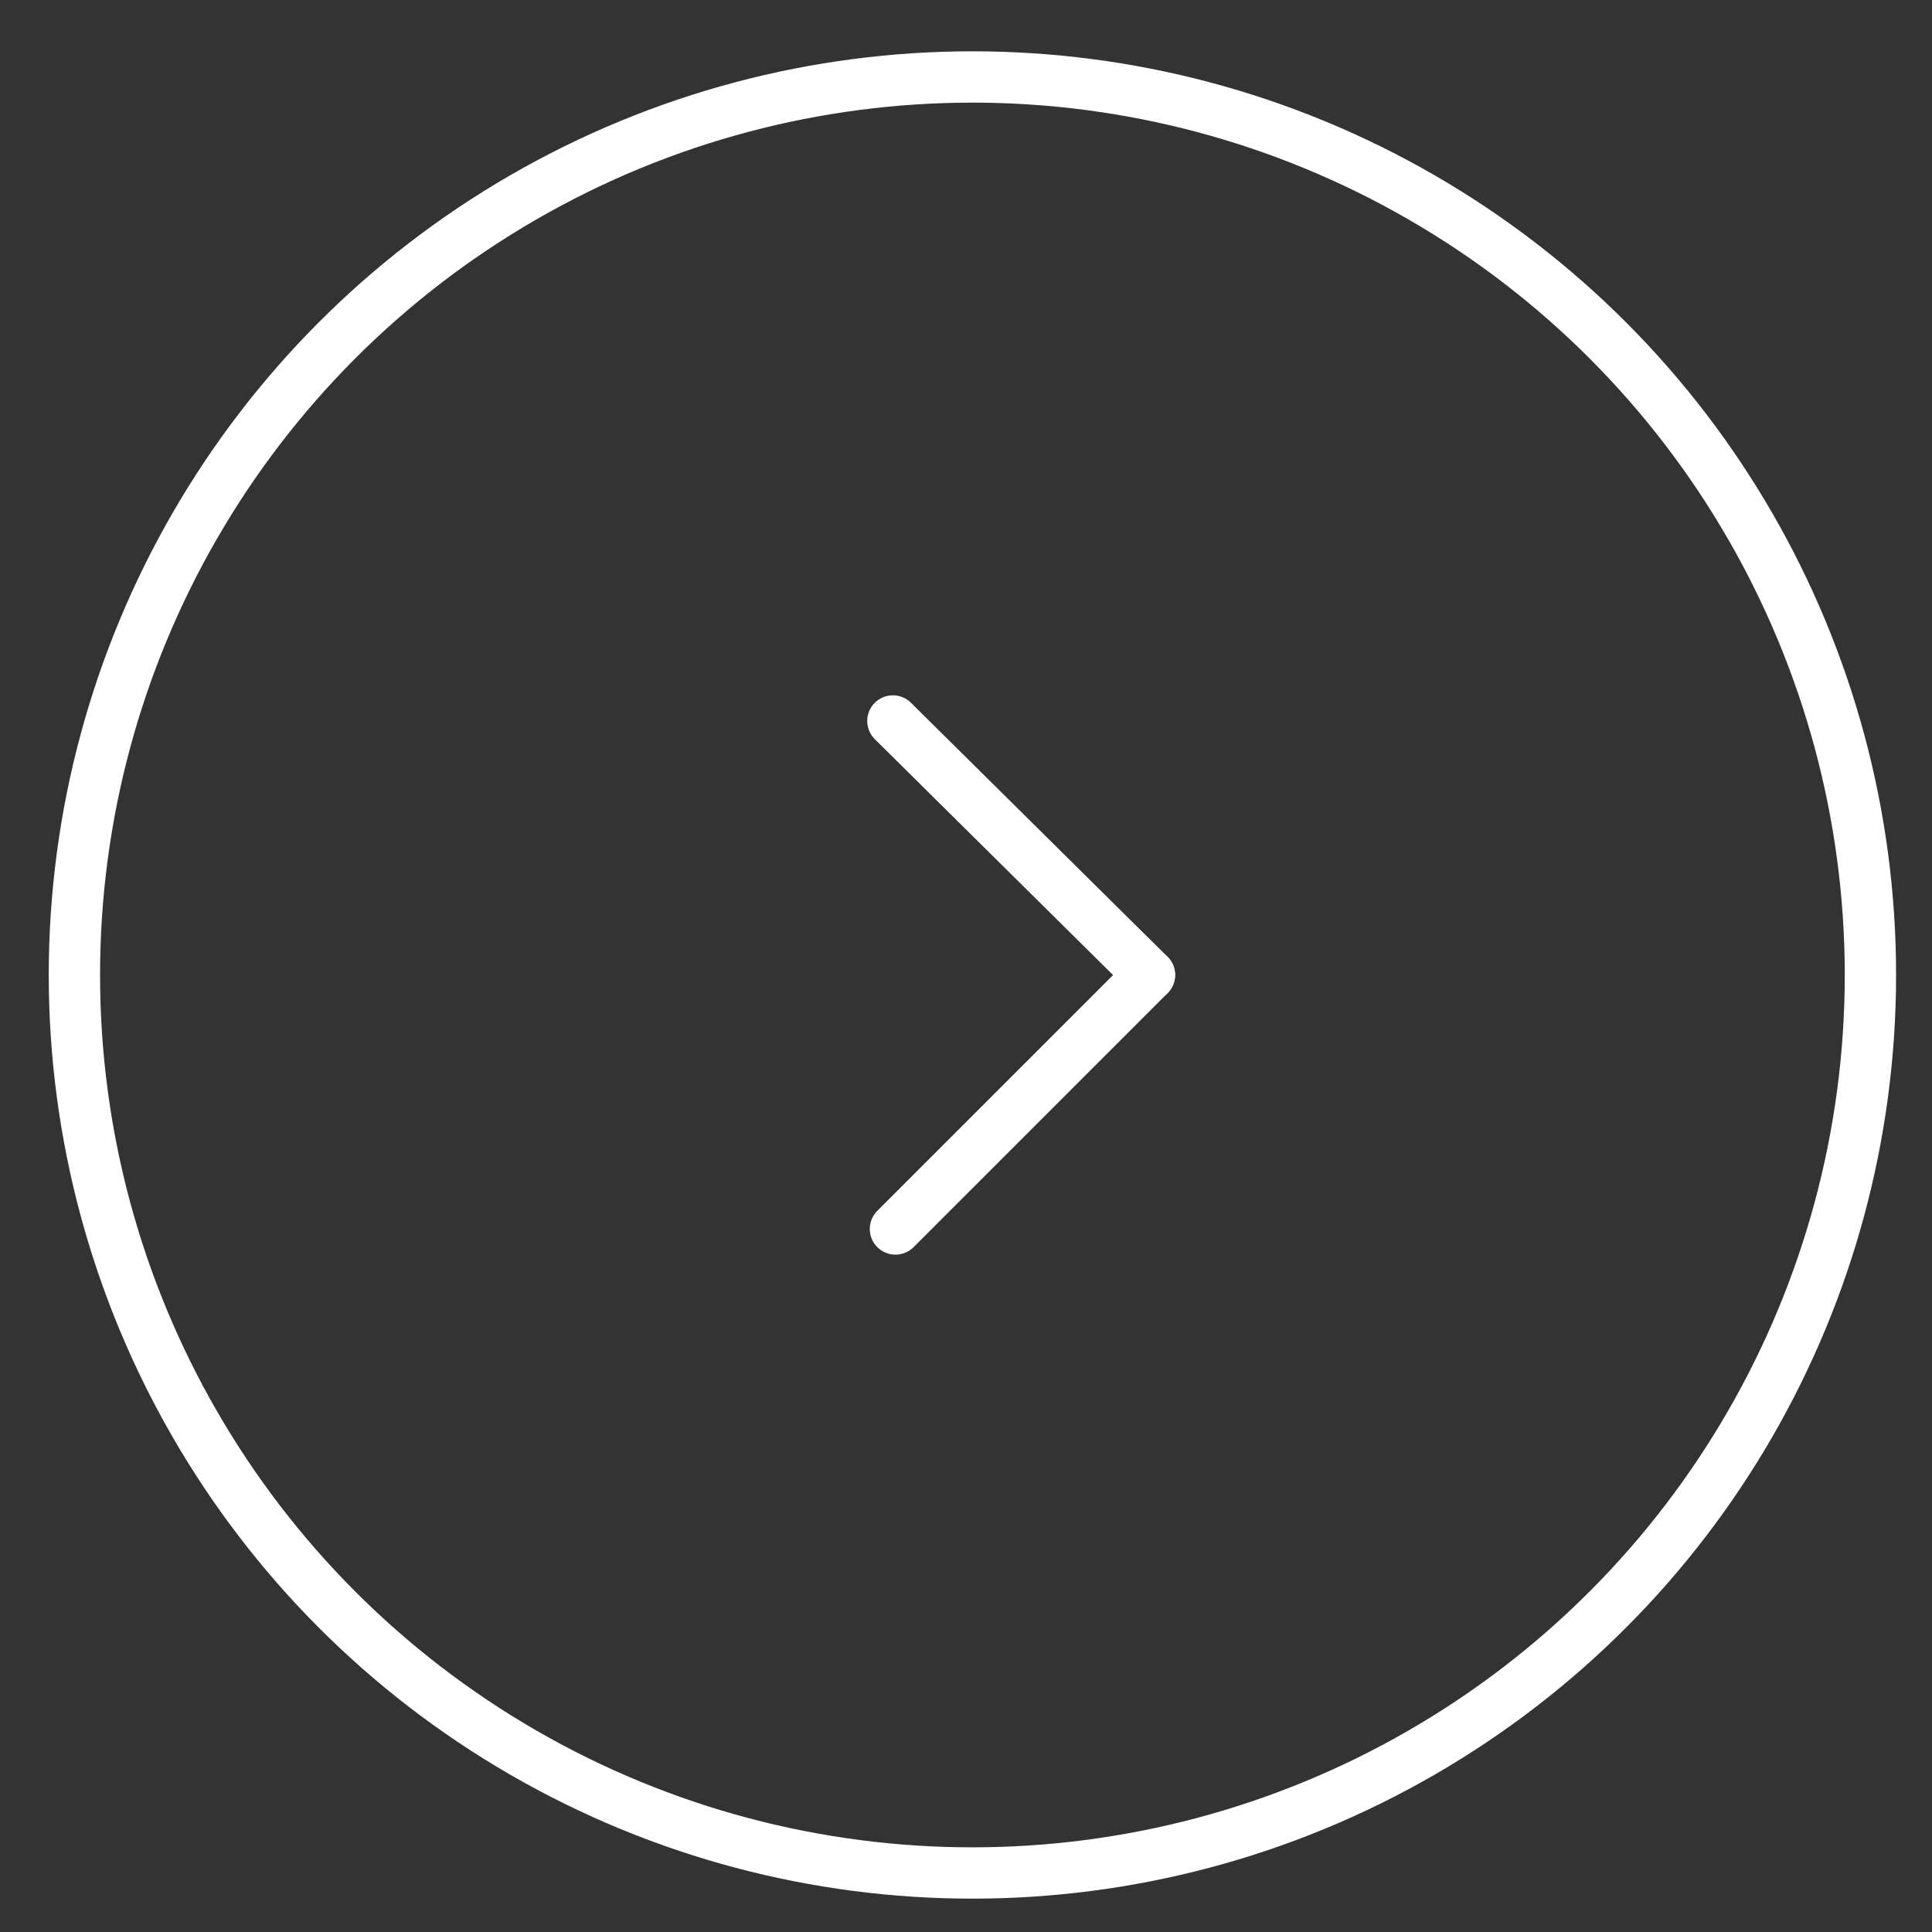 <?xml version="1.0" encoding="utf-8"?>
<!-- Generator: Adobe Illustrator 19.1.1, SVG Export Plug-In . SVG Version: 6.00 Build 0)  -->
<svg version="1.1" id="Layer_1" xmlns="http://www.w3.org/2000/svg" xmlns:xlink="http://www.w3.org/1999/xlink" x="0px" y="0px"
	 viewBox="0 0 75.3 75.3" style="enable-background:new 0 0 75.3 75.3;" xml:space="preserve">
<rect x="0" y="0" width="75.3" height="75.3" fill="#333333" stroke="none"/>
<style type="text/css">
	.st0{fill:none;stroke:#ffffff;stroke-width:2;stroke-linecap:round;stroke-miterlimit:10;}
</style>
<g>
	<g>
		<line class="st0" x1="44.8" y1="38" x2="34.9" y2="47.9"/>
		<line class="st0" x1="44.8" y1="38" x2="34.8" y2="28.1"/>
	</g>
	<circle class="st0" cx="37.9" cy="38" r="35"/>
</g>
</svg>
